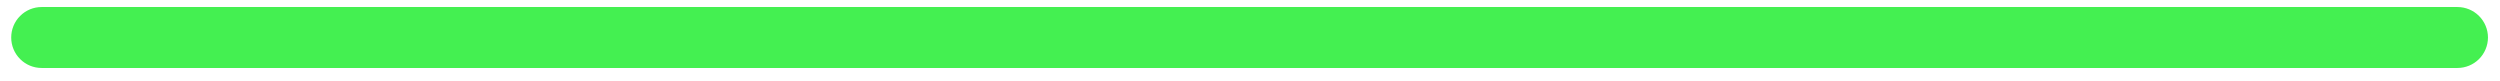 <svg width="185" height="6" viewBox="0 0 185 6" fill="none" xmlns="http://www.w3.org/2000/svg">
<path d="M181.85 5.03H3.08C2.483 5.03 1.911 4.793 1.489 4.371C1.067 3.949 0.83 3.377 0.83 2.78C0.829 2.484 0.886 2.19 0.998 1.916C1.111 1.642 1.276 1.393 1.486 1.183C1.695 0.973 1.943 0.806 2.217 0.692C2.49 0.579 2.784 0.52 3.08 0.52H181.85C182.449 0.52 183.024 0.758 183.448 1.182C183.872 1.606 184.11 2.181 184.11 2.78C184.107 3.378 183.868 3.95 183.445 4.372C183.021 4.793 182.448 5.03 181.85 5.03Z" fill="#44F051"/>
</svg>
